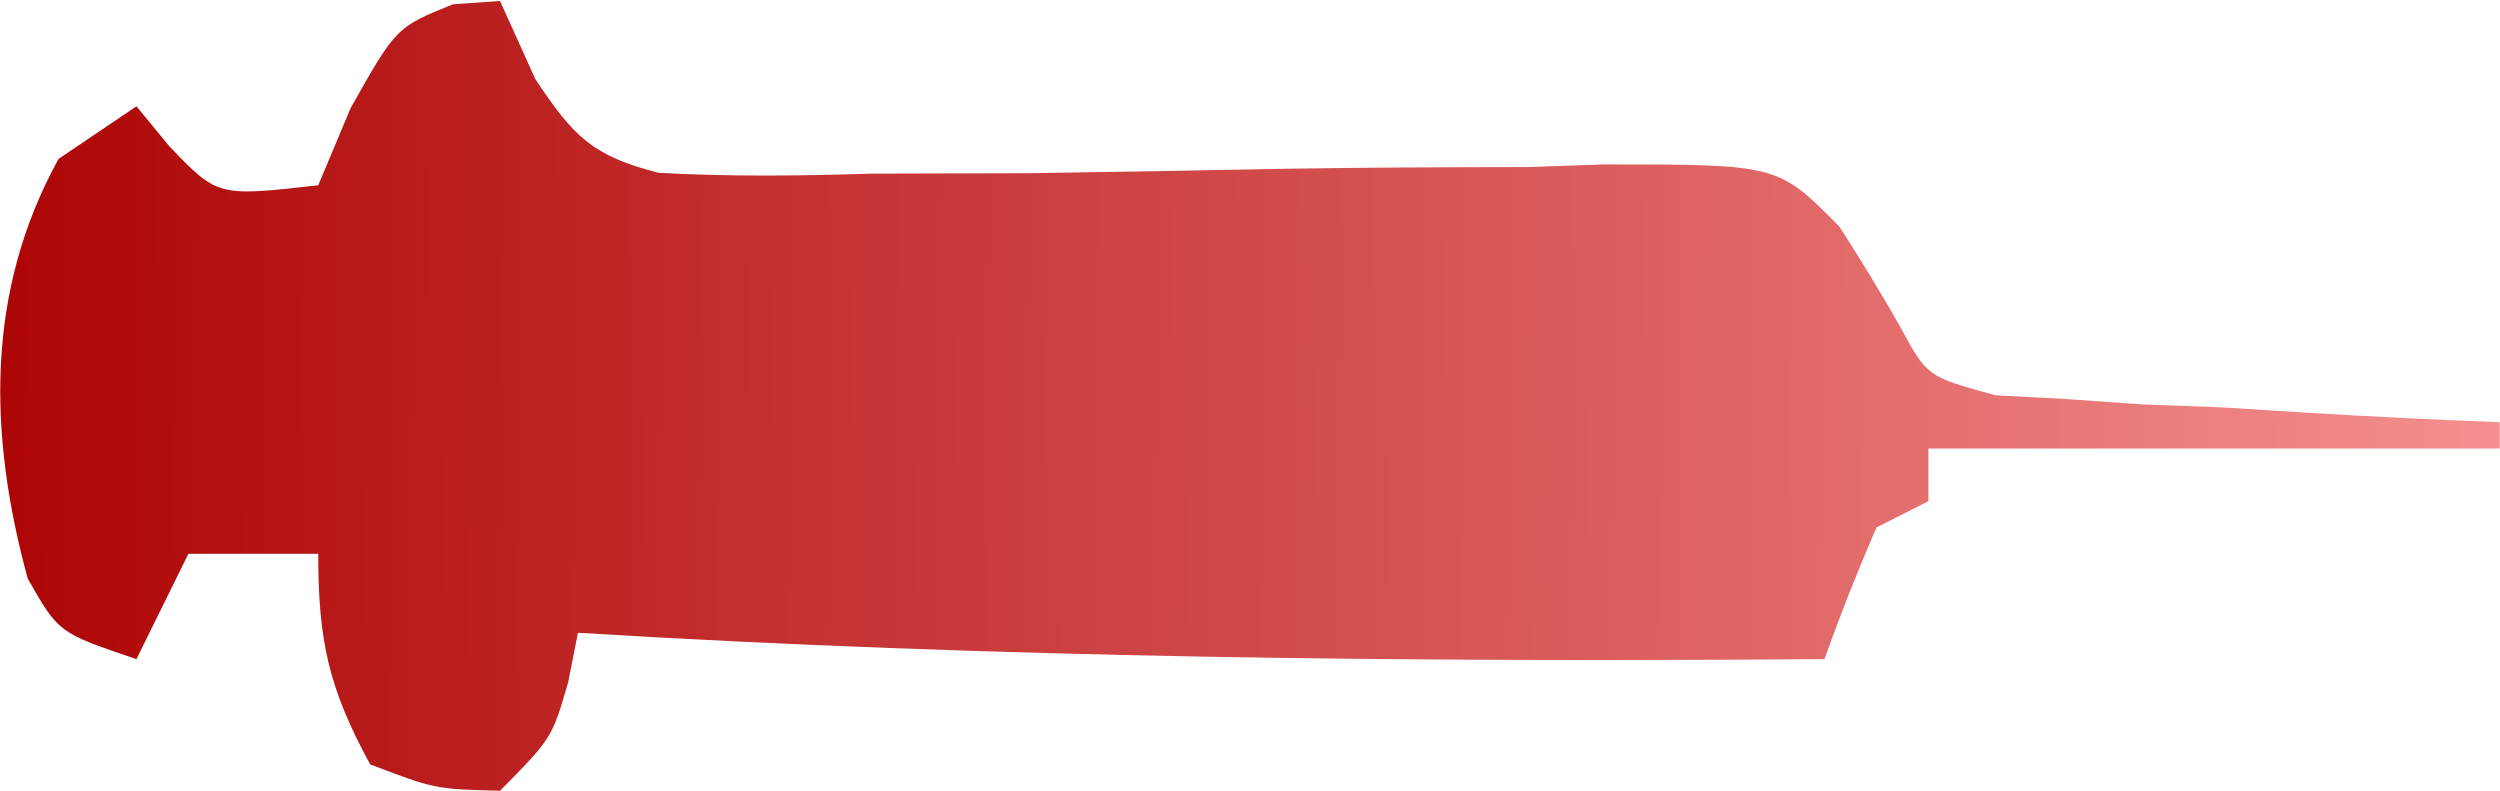 <svg width="1350" height="427" viewBox="0 0 1350 427" fill="none" xmlns="http://www.w3.org/2000/svg">
<path d="M1349.87 227.981C1349.87 232.672 1349.87 237.363 1349.87 242.197C1248.05 242.197 1146.24 242.197 1041.34 242.197C1041.34 251.579 1041.34 260.961 1041.34 270.628C1032.08 275.319 1022.83 280.01 1013.29 284.844C1003.17 308.209 993.747 331.904 985.242 355.922C760.349 357.608 536.613 355.366 312.09 341.706C310.355 350.502 308.619 359.298 306.831 368.36C298.066 398.569 298.066 398.569 270.018 427C234.958 426.112 234.958 426.112 199.898 412.784C177.508 371.714 171.85 346.105 171.85 299.059C148.711 299.059 125.571 299.059 101.73 299.059C92.475 317.824 83.219 336.588 73.682 355.922C31.61 341.706 31.61 341.706 14.957 312.386C-6.22 234.776 -8.024 157.719 31.61 85.824C45.494 76.442 59.378 67.059 73.682 57.393C79.467 64.43 85.252 71.466 91.212 78.716C117.466 106.207 117.466 106.207 171.85 100.04C177.635 86.26 183.42 72.479 189.38 58.281C213.922 14.746 213.922 14.746 244.6 2.307C252.988 1.721 261.376 1.134 270.018 0.53C276.302 14.44 282.585 28.35 289.058 42.681C309.527 73.495 319.727 84.206 355.689 93.317C394.097 95.426 431.797 95.013 470.244 93.765C499.141 93.68 528.038 93.597 556.935 93.515C602.424 92.862 647.907 92.041 693.392 91.145C737.343 90.424 781.269 90.297 825.226 90.211C838.799 89.741 852.372 89.271 866.356 88.786C960.106 88.799 960.106 88.799 993.219 122.296C1004.74 140.104 1015.77 158.244 1026.25 176.698C1040.7 203.375 1040.7 203.375 1077.62 213.456C1090.18 214.126 1102.74 214.796 1115.68 215.487C1129.37 216.449 1143.06 217.411 1157.17 218.402C1171.3 218.924 1185.43 219.446 1199.98 219.985C1214.38 220.892 1228.78 221.799 1243.62 222.733C1279.03 224.904 1314.41 226.638 1349.87 227.981Z" fill="url(#paint0_linear_1220_2065)"/>
<defs>
<linearGradient id="paint0_linear_1220_2065" x1="1539" y1="225" x2="0.134" y2="213.765" gradientUnits="userSpaceOnUse">
<stop stop-color="#FFA2A2"/>
<stop offset="1" stop-color="#AD0505"/>
</linearGradient>
</defs>
</svg>
